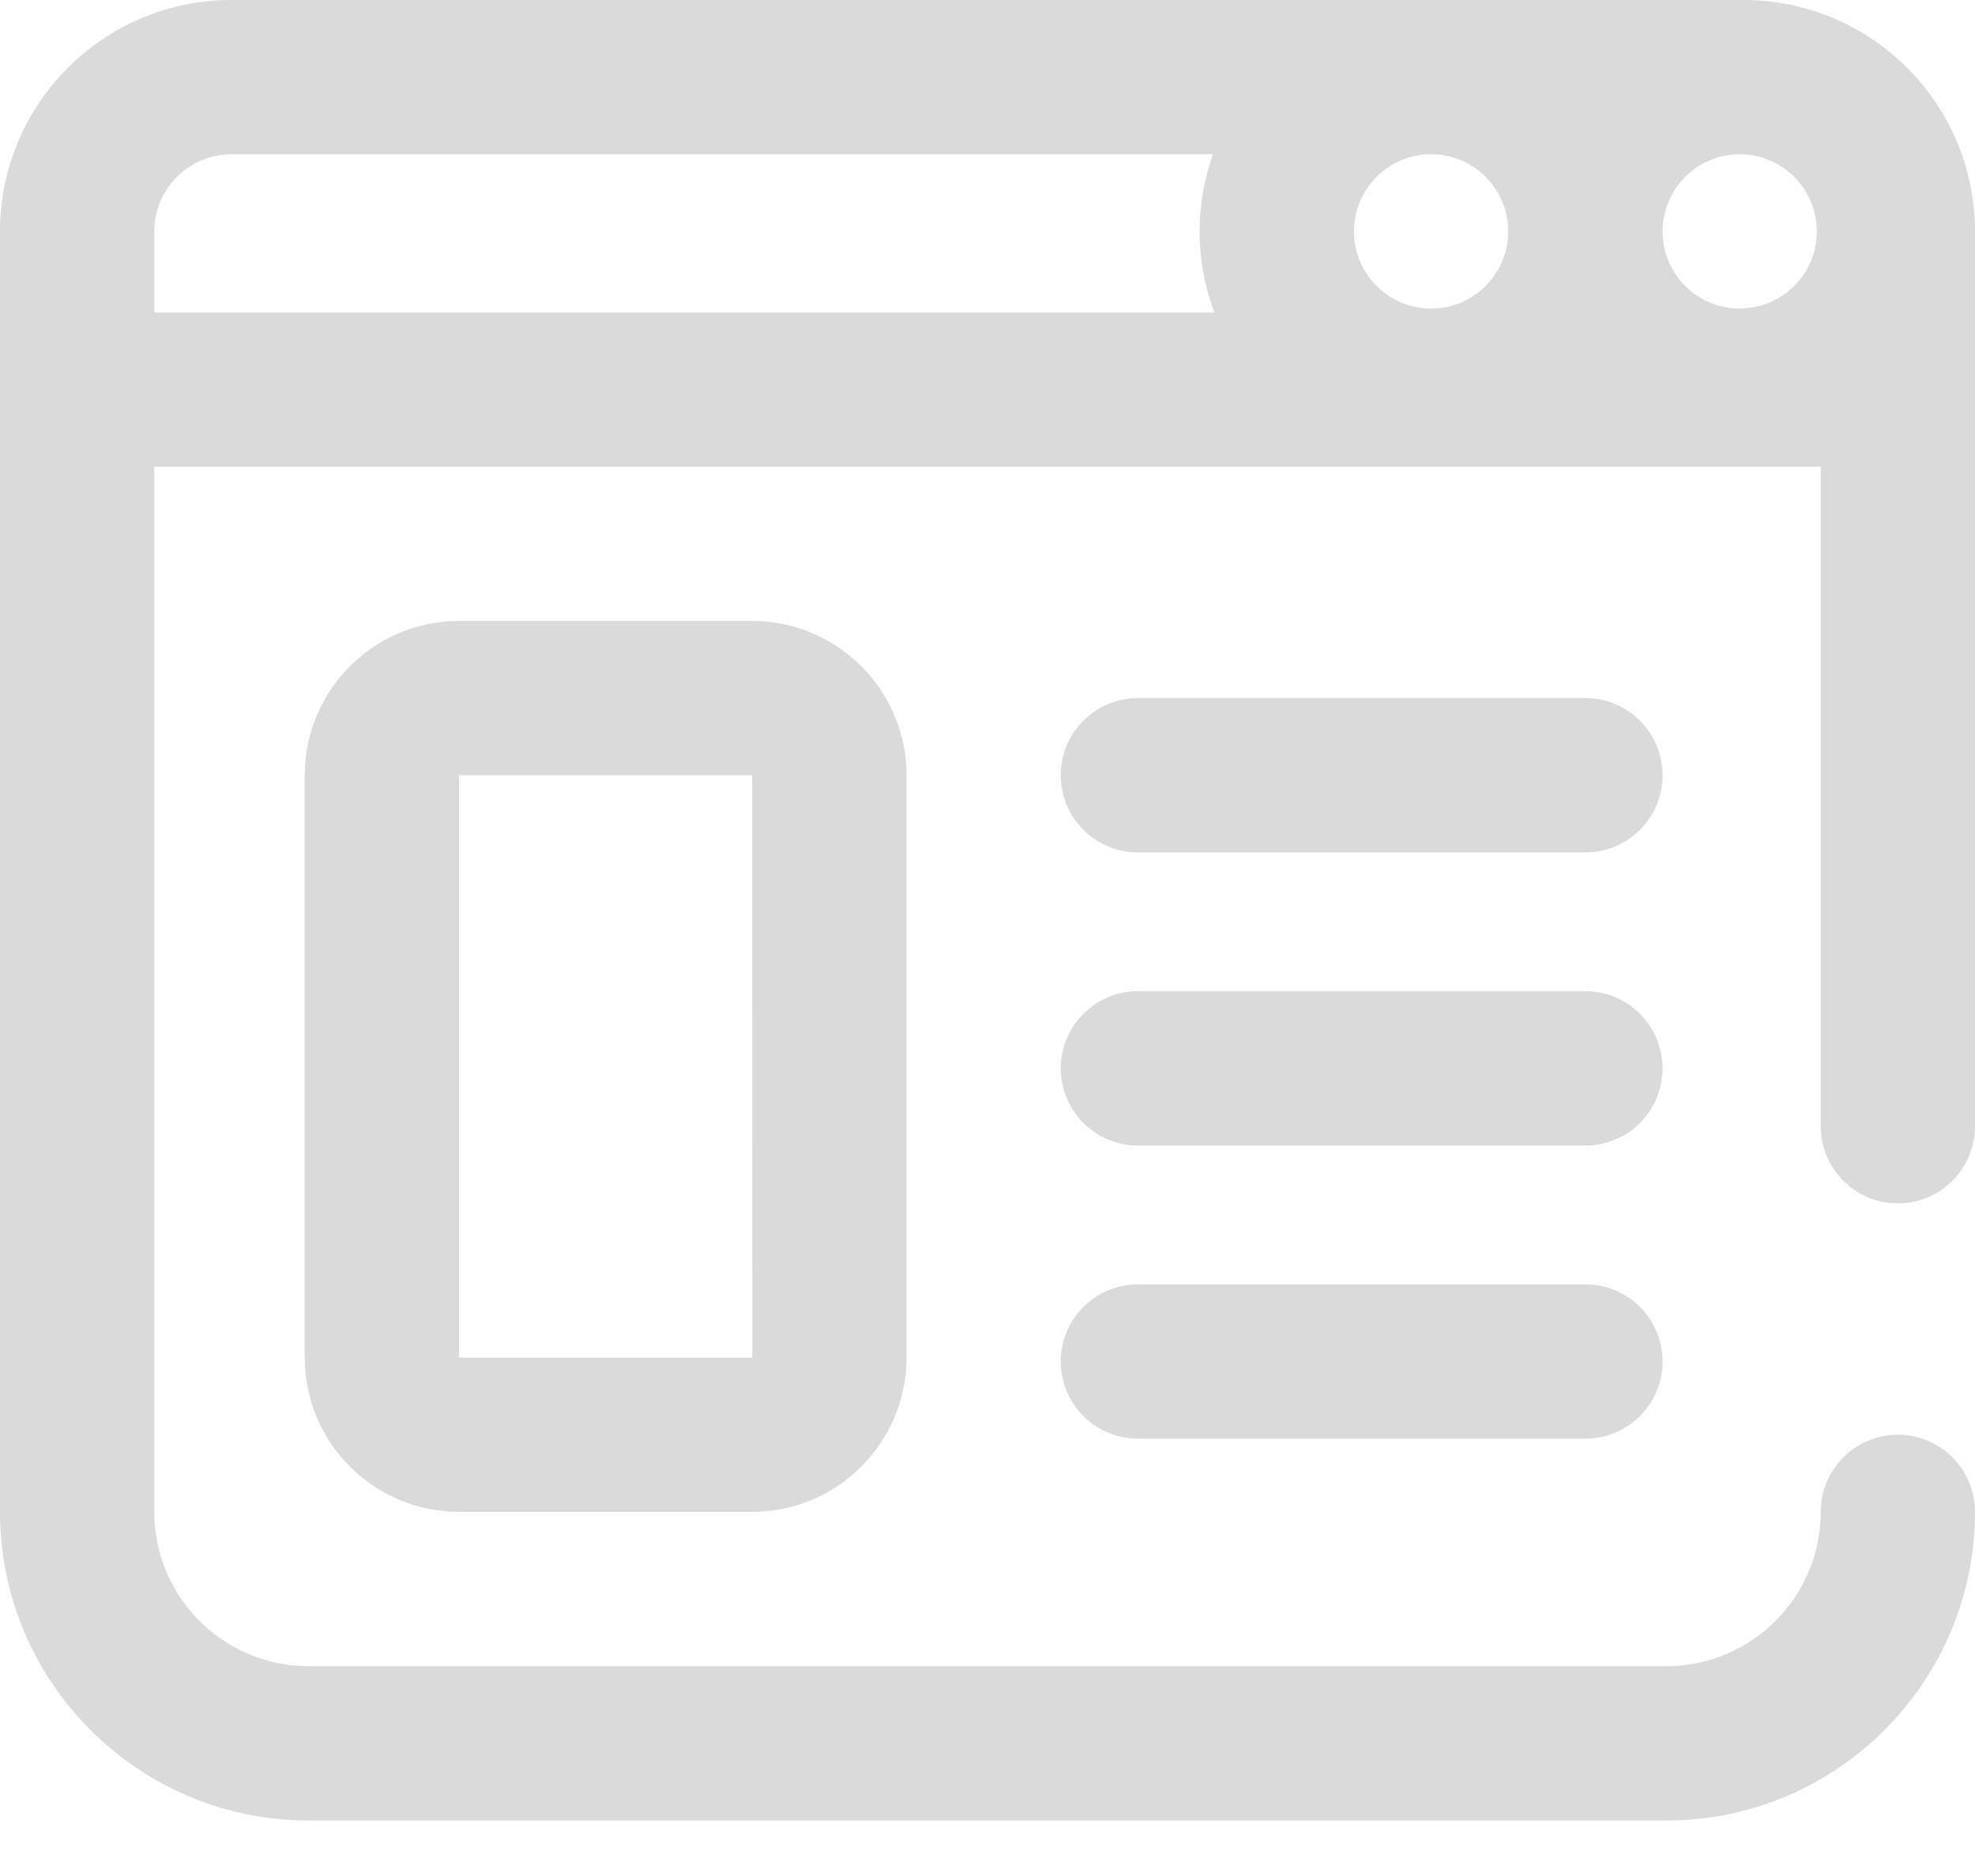 <svg width="20" height="19" viewBox="0 0 20 19" fill="none" xmlns="http://www.w3.org/2000/svg">
<path d="M4.648 6.289C3.787 6.289 3.086 6.99 3.086 7.852V13.75C3.086 14.611 3.787 15.312 4.648 15.312H7.617C8.479 15.312 9.18 14.611 9.18 13.75V7.852C9.18 6.99 8.479 6.289 7.617 6.289H4.648ZM7.617 13.75H4.648V7.852H7.617L7.618 13.75C7.618 13.75 7.618 13.75 7.617 13.75ZM16.836 10.82C16.836 11.252 16.486 11.602 16.055 11.602H11.523C11.092 11.602 10.742 11.252 10.742 10.82C10.742 10.389 11.092 10.039 11.523 10.039H16.055C16.486 10.039 16.836 10.389 16.836 10.82ZM16.836 13.789C16.836 14.221 16.486 14.57 16.055 14.57H11.523C11.092 14.57 10.742 14.221 10.742 13.789C10.742 13.357 11.092 13.008 11.523 13.008H16.055C16.486 13.008 16.836 13.357 16.836 13.789ZM16.836 7.852C16.836 8.283 16.486 8.633 16.055 8.633H11.523C11.092 8.633 10.742 8.283 10.742 7.852C10.742 7.42 11.092 7.07 11.523 7.07H16.055C16.486 7.07 16.836 7.42 16.836 7.852ZM17.656 0H2.344C1.051 0 0 1.051 0 2.344V15.312C0 17.036 1.402 18.438 3.125 18.438H16.875C18.598 18.438 20 17.036 20 15.312C20 14.881 19.65 14.531 19.219 14.531C18.787 14.531 18.438 14.881 18.438 15.312C18.438 16.174 17.736 16.875 16.875 16.875H3.125C2.263 16.875 1.562 16.174 1.562 15.312V4.727H18.438V11.406C18.438 11.838 18.787 12.188 19.219 12.188C19.65 12.188 20 11.838 20 11.406V2.344C20 1.051 18.949 0 17.656 0ZM14.492 1.562C14.923 1.562 15.273 1.913 15.273 2.344C15.273 2.775 14.923 3.125 14.492 3.125C14.061 3.125 13.711 2.775 13.711 2.344C13.711 1.913 14.061 1.562 14.492 1.562ZM18.398 2.344C18.398 2.775 18.048 3.125 17.617 3.125C17.186 3.125 16.836 2.775 16.836 2.344C16.836 1.913 17.186 1.562 17.617 1.562C18.048 1.562 18.398 1.913 18.398 2.344ZM1.562 2.344C1.562 1.913 1.913 1.562 2.344 1.562H12.283C12.196 1.807 12.148 2.07 12.148 2.344C12.148 2.632 12.201 2.909 12.297 3.164H1.562V2.344Z" fill="#DADADA"/>
</svg>
